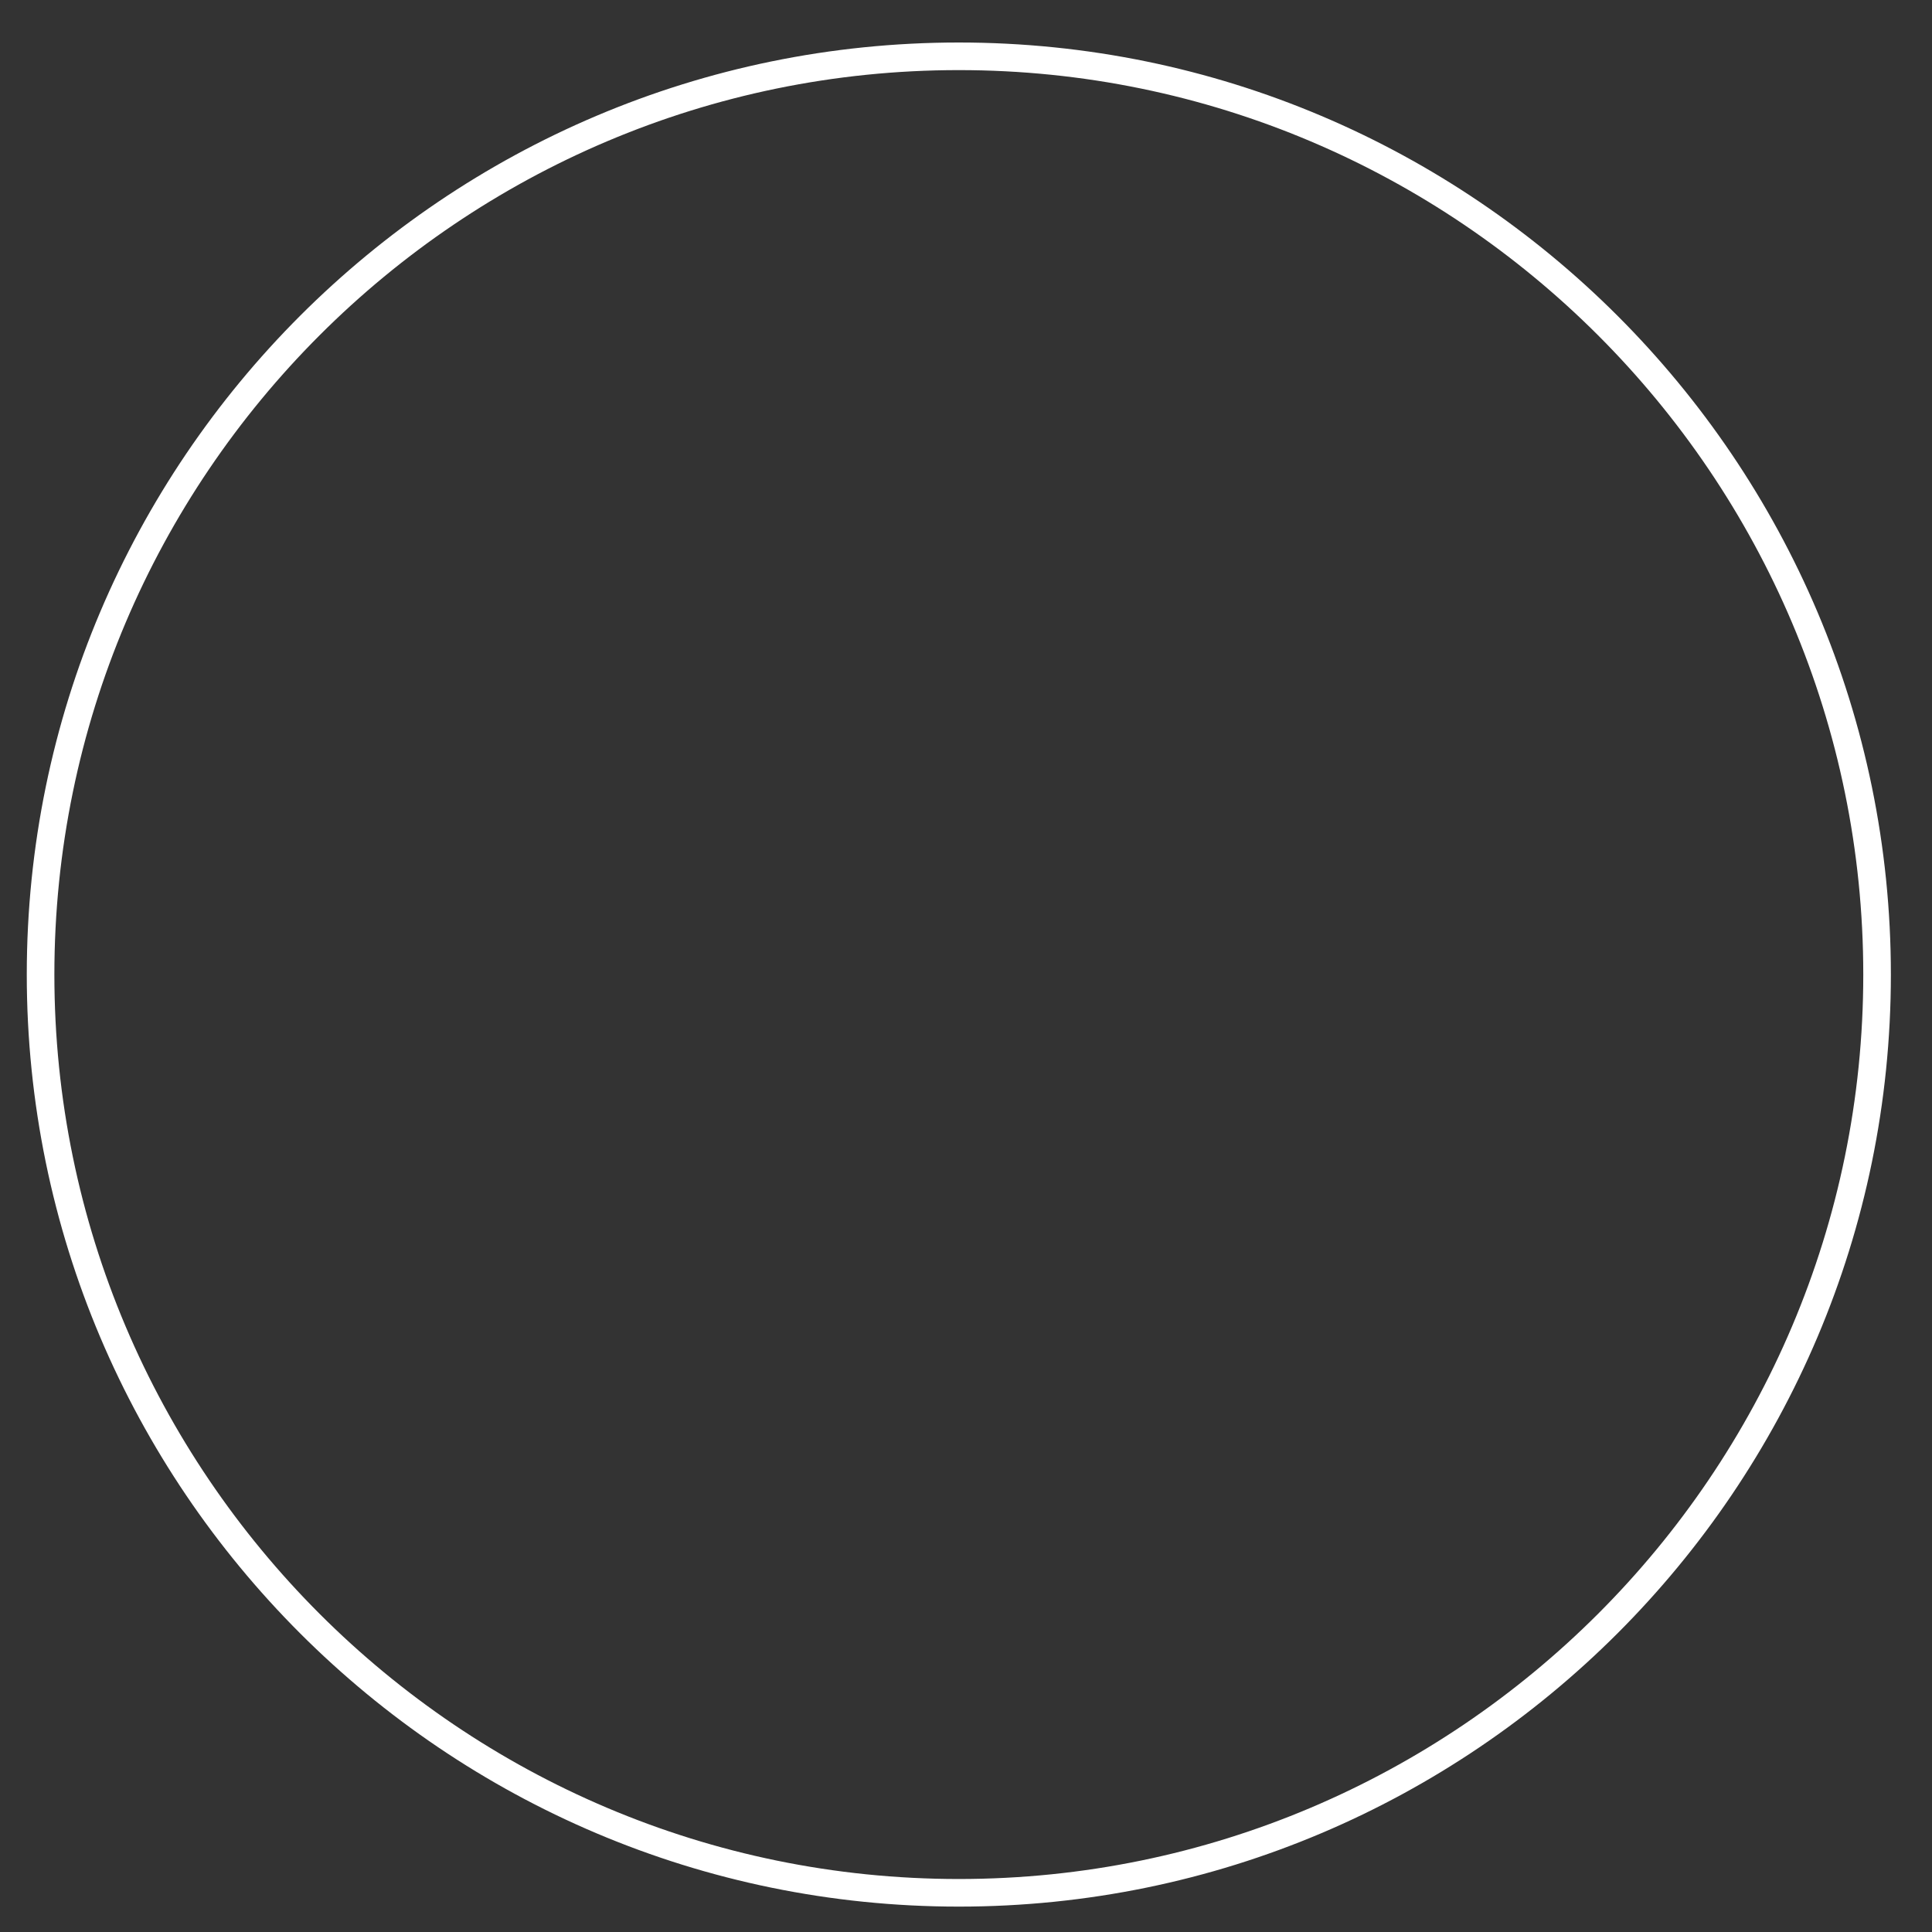 <?xml version="1.0" encoding="utf-8"?>
<!-- Generator: Adobe Illustrator 24.0.2, SVG Export Plug-In . SVG Version: 6.00 Build 0)  -->
<svg version="1.1" id="Layer_1" xmlns="http://www.w3.org/2000/svg" xmlns:xlink="http://www.w3.org/1999/xlink" x="0px" y="0px"
	 viewBox="0 0 70 70" style="enable-background:new 0 0 70 70;" xml:space="preserve">
<rect x="0" y="0" width="70" height="70" fill="#333333" stroke="none"/>
<style type="text/css">
	.st0{fill:#FFFFFF;}
</style>
<path class="st0" d="M34.74,69.08c-18.62,0-33.77-15.15-33.77-33.77S16.12,1.54,34.74,1.54s33.77,15.15,33.77,33.77
	S53.36,69.08,34.74,69.08z M34.74,2.54c-18.07,0-32.77,14.7-32.77,32.77s14.7,32.77,32.77,32.77s32.77-14.7,32.77-32.77
	S52.81,2.54,34.74,2.54z"/>
</svg>
